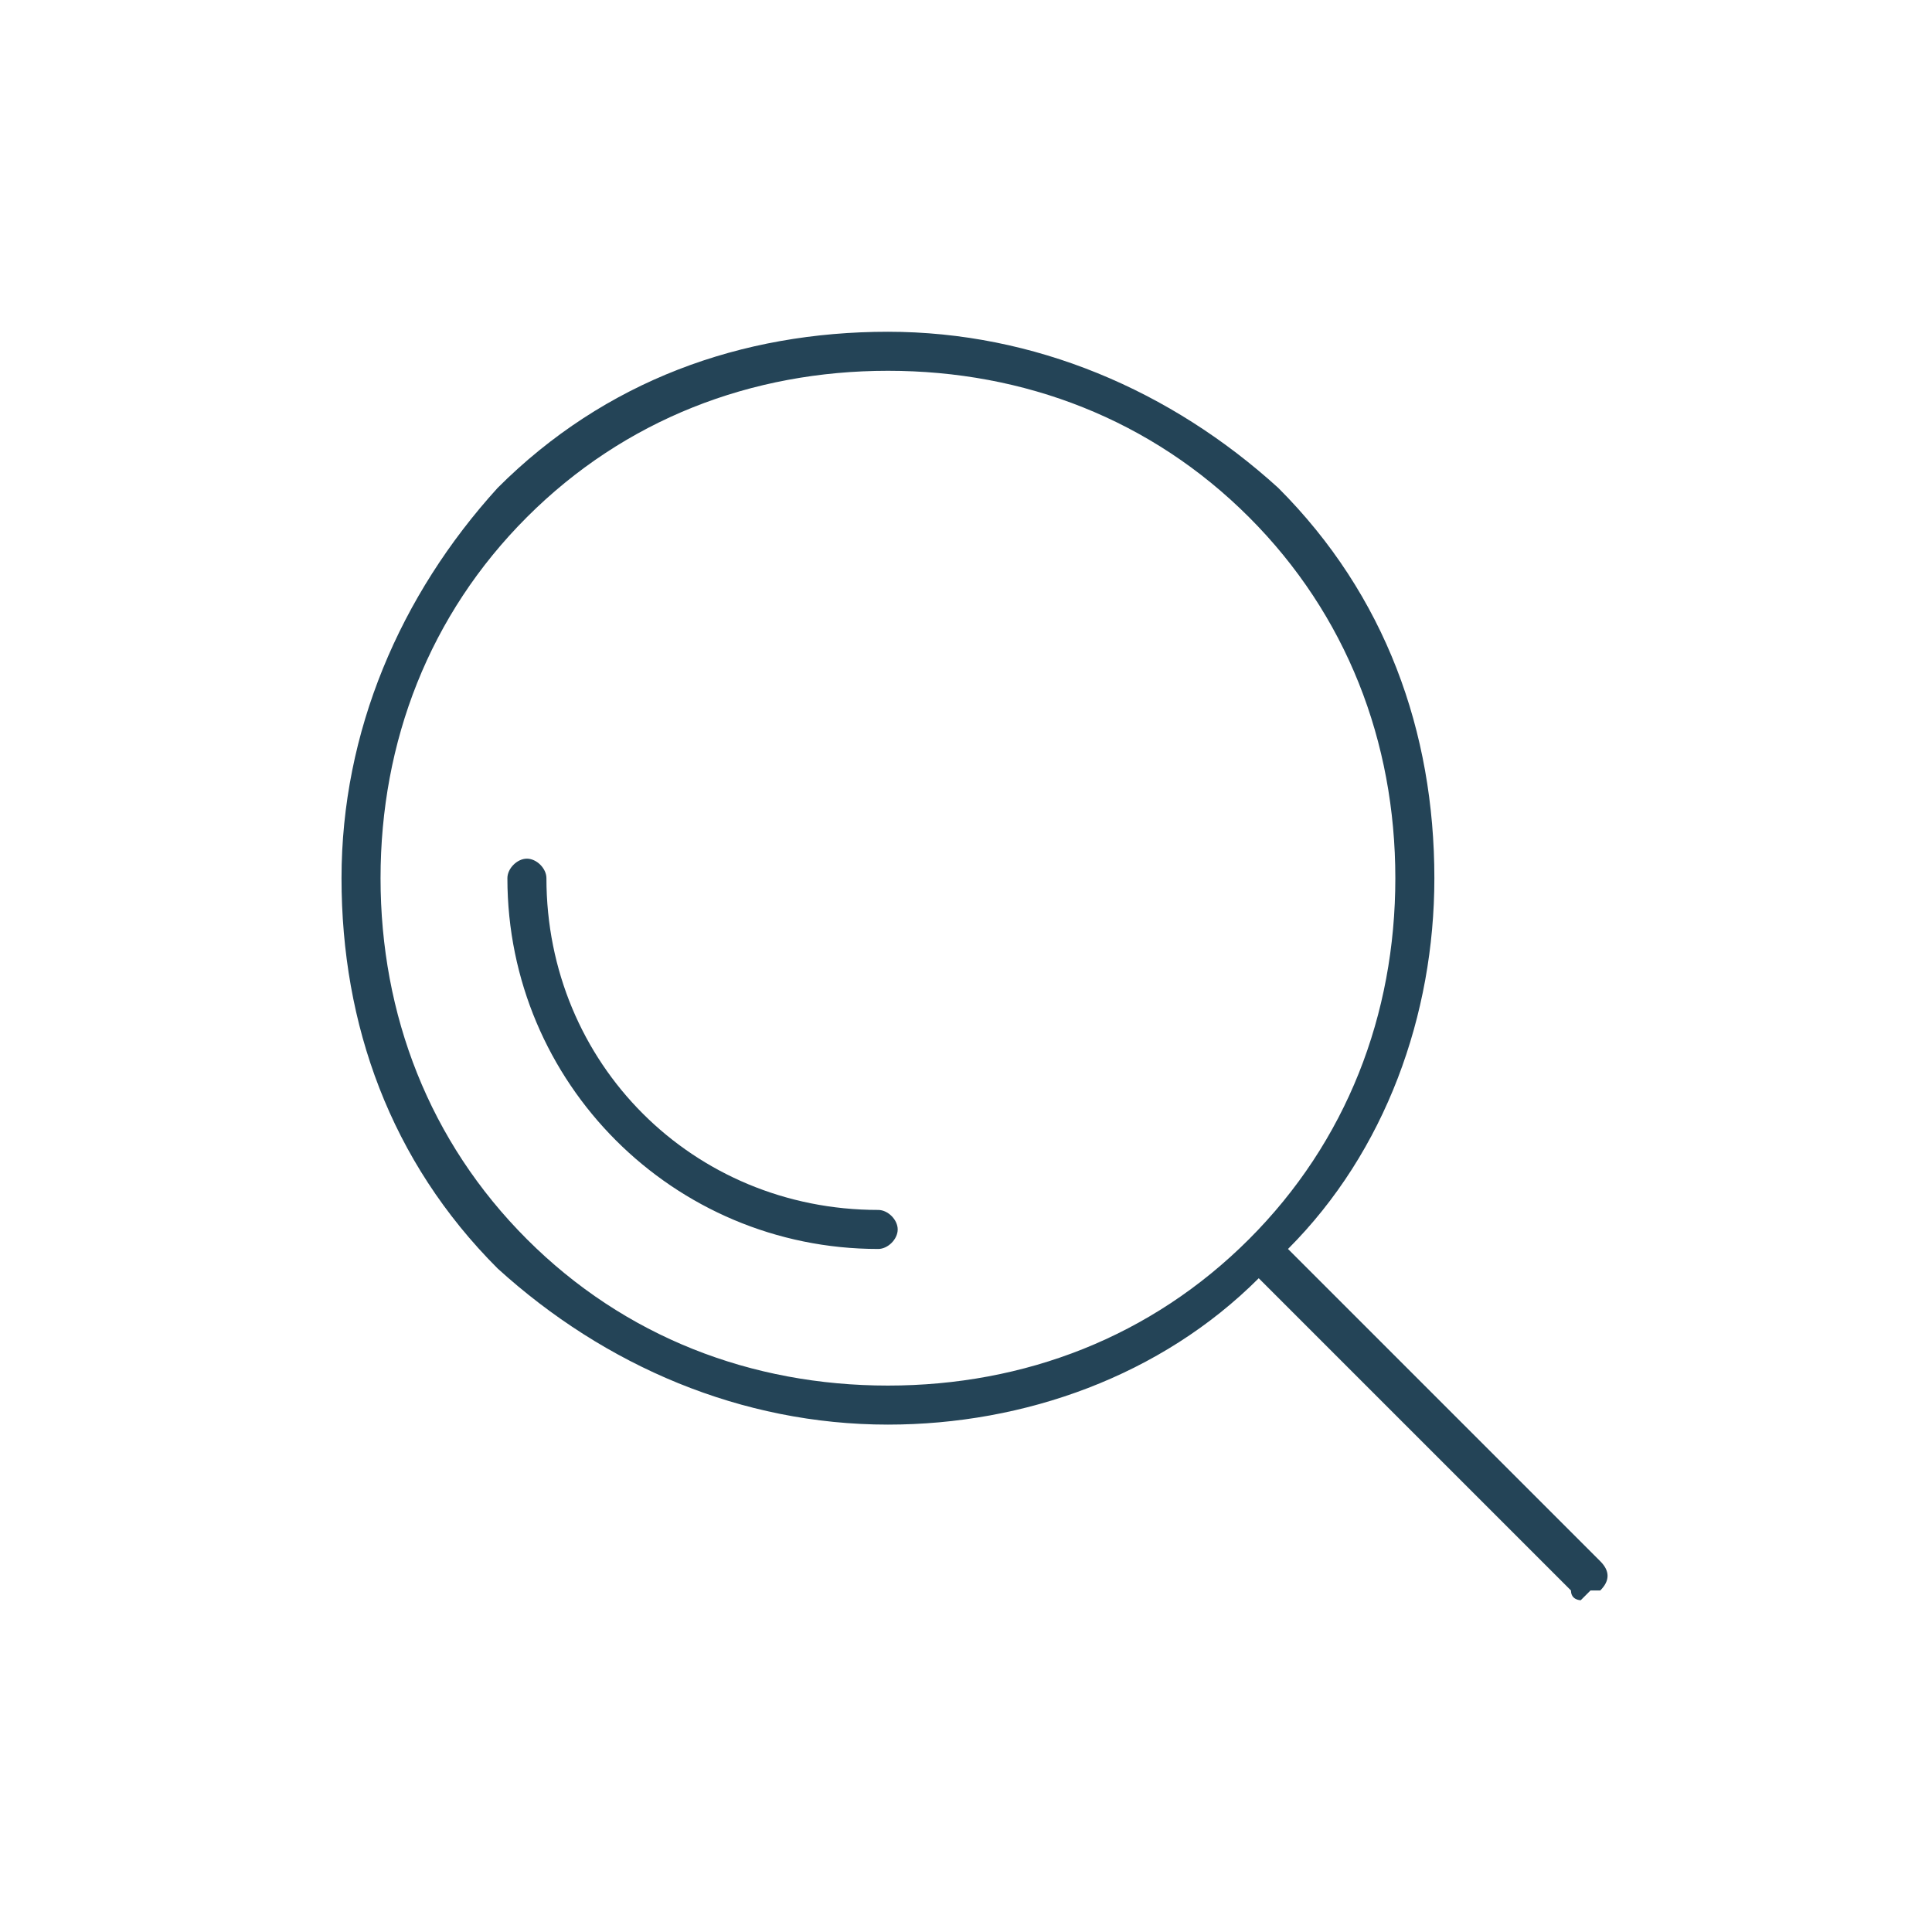 <?xml version="1.0" encoding="UTF-8"?>
<!DOCTYPE svg PUBLIC "-//W3C//DTD SVG 1.1//EN" "http://www.w3.org/Graphics/SVG/1.1/DTD/svg11.dtd">
<!-- Creator: CorelDRAW -->
<svg xmlns="http://www.w3.org/2000/svg" xml:space="preserve" width="0.183in" height="0.183in" version="1.1" style="shape-rendering:geometricPrecision; text-rendering:geometricPrecision; image-rendering:optimizeQuality; fill-rule:evenodd; clip-rule:evenodd"
viewBox="0 0 1.98 1.98"
 xmlns:xlink="http://www.w3.org/1999/xlink"
 xmlns:xodm="http://www.corel.com/coreldraw/odm/2003">
 <defs>
  <style type="text/css">
   <![CDATA[
    .fil0 {fill:none}
    .fil1 {fill:#244457;fill-rule:nonzero}
   ]]>
  </style>
 </defs>
 <g id="Слой_x0020_1">
  <g id="_1848438245920">
   <rect class="fil0" x="-0" y="-0" width="1.98" height="1.98"/>
   <g>
    <path class="fil1" d="M1.63 1.63c-0,0 -0.01,0.01 -0.01,0.01 -0,0 -0.01,-0 -0.01,-0.01l-0.32 -0.32c-0.1,0.1 -0.24,0.15 -0.38,0.15 -0.15,0 -0.29,-0.06 -0.4,-0.16 -0.11,-0.11 -0.16,-0.25 -0.16,-0.4 0,-0.15 0.06,-0.29 0.16,-0.4 0.11,-0.11 0.25,-0.16 0.4,-0.16 0.15,0 0.29,0.06 0.4,0.16 0.11,0.11 0.16,0.25 0.16,0.4 0,0.14 -0.05,0.28 -0.15,0.38l0.32 0.32c0.01,0.01 0.01,0.02 -0,0.03zm-0.2 -0.73c0,-0.14 -0.05,-0.27 -0.15,-0.37 -0.1,-0.1 -0.23,-0.15 -0.37,-0.15 -0.14,0 -0.27,0.05 -0.37,0.15 -0.1,0.1 -0.15,0.23 -0.15,0.37 0,0.14 0.05,0.27 0.15,0.37 0.1,0.1 0.23,0.15 0.37,0.15 0.14,0 0.27,-0.05 0.37,-0.15 0.1,-0.1 0.15,-0.23 0.15,-0.37z"/>
    <path class="fil1" d="M0.9 1.28c-0.21,0 -0.38,-0.17 -0.38,-0.38 0,-0.01 0.01,-0.02 0.02,-0.02 0.01,0 0.02,0.01 0.02,0.02 0,0.19 0.15,0.34 0.34,0.34 0.01,0 0.02,0.01 0.02,0.02 0,0.01 -0.01,0.02 -0.02,0.02z"/>
   </g>
  </g>
 </g>
</svg>
